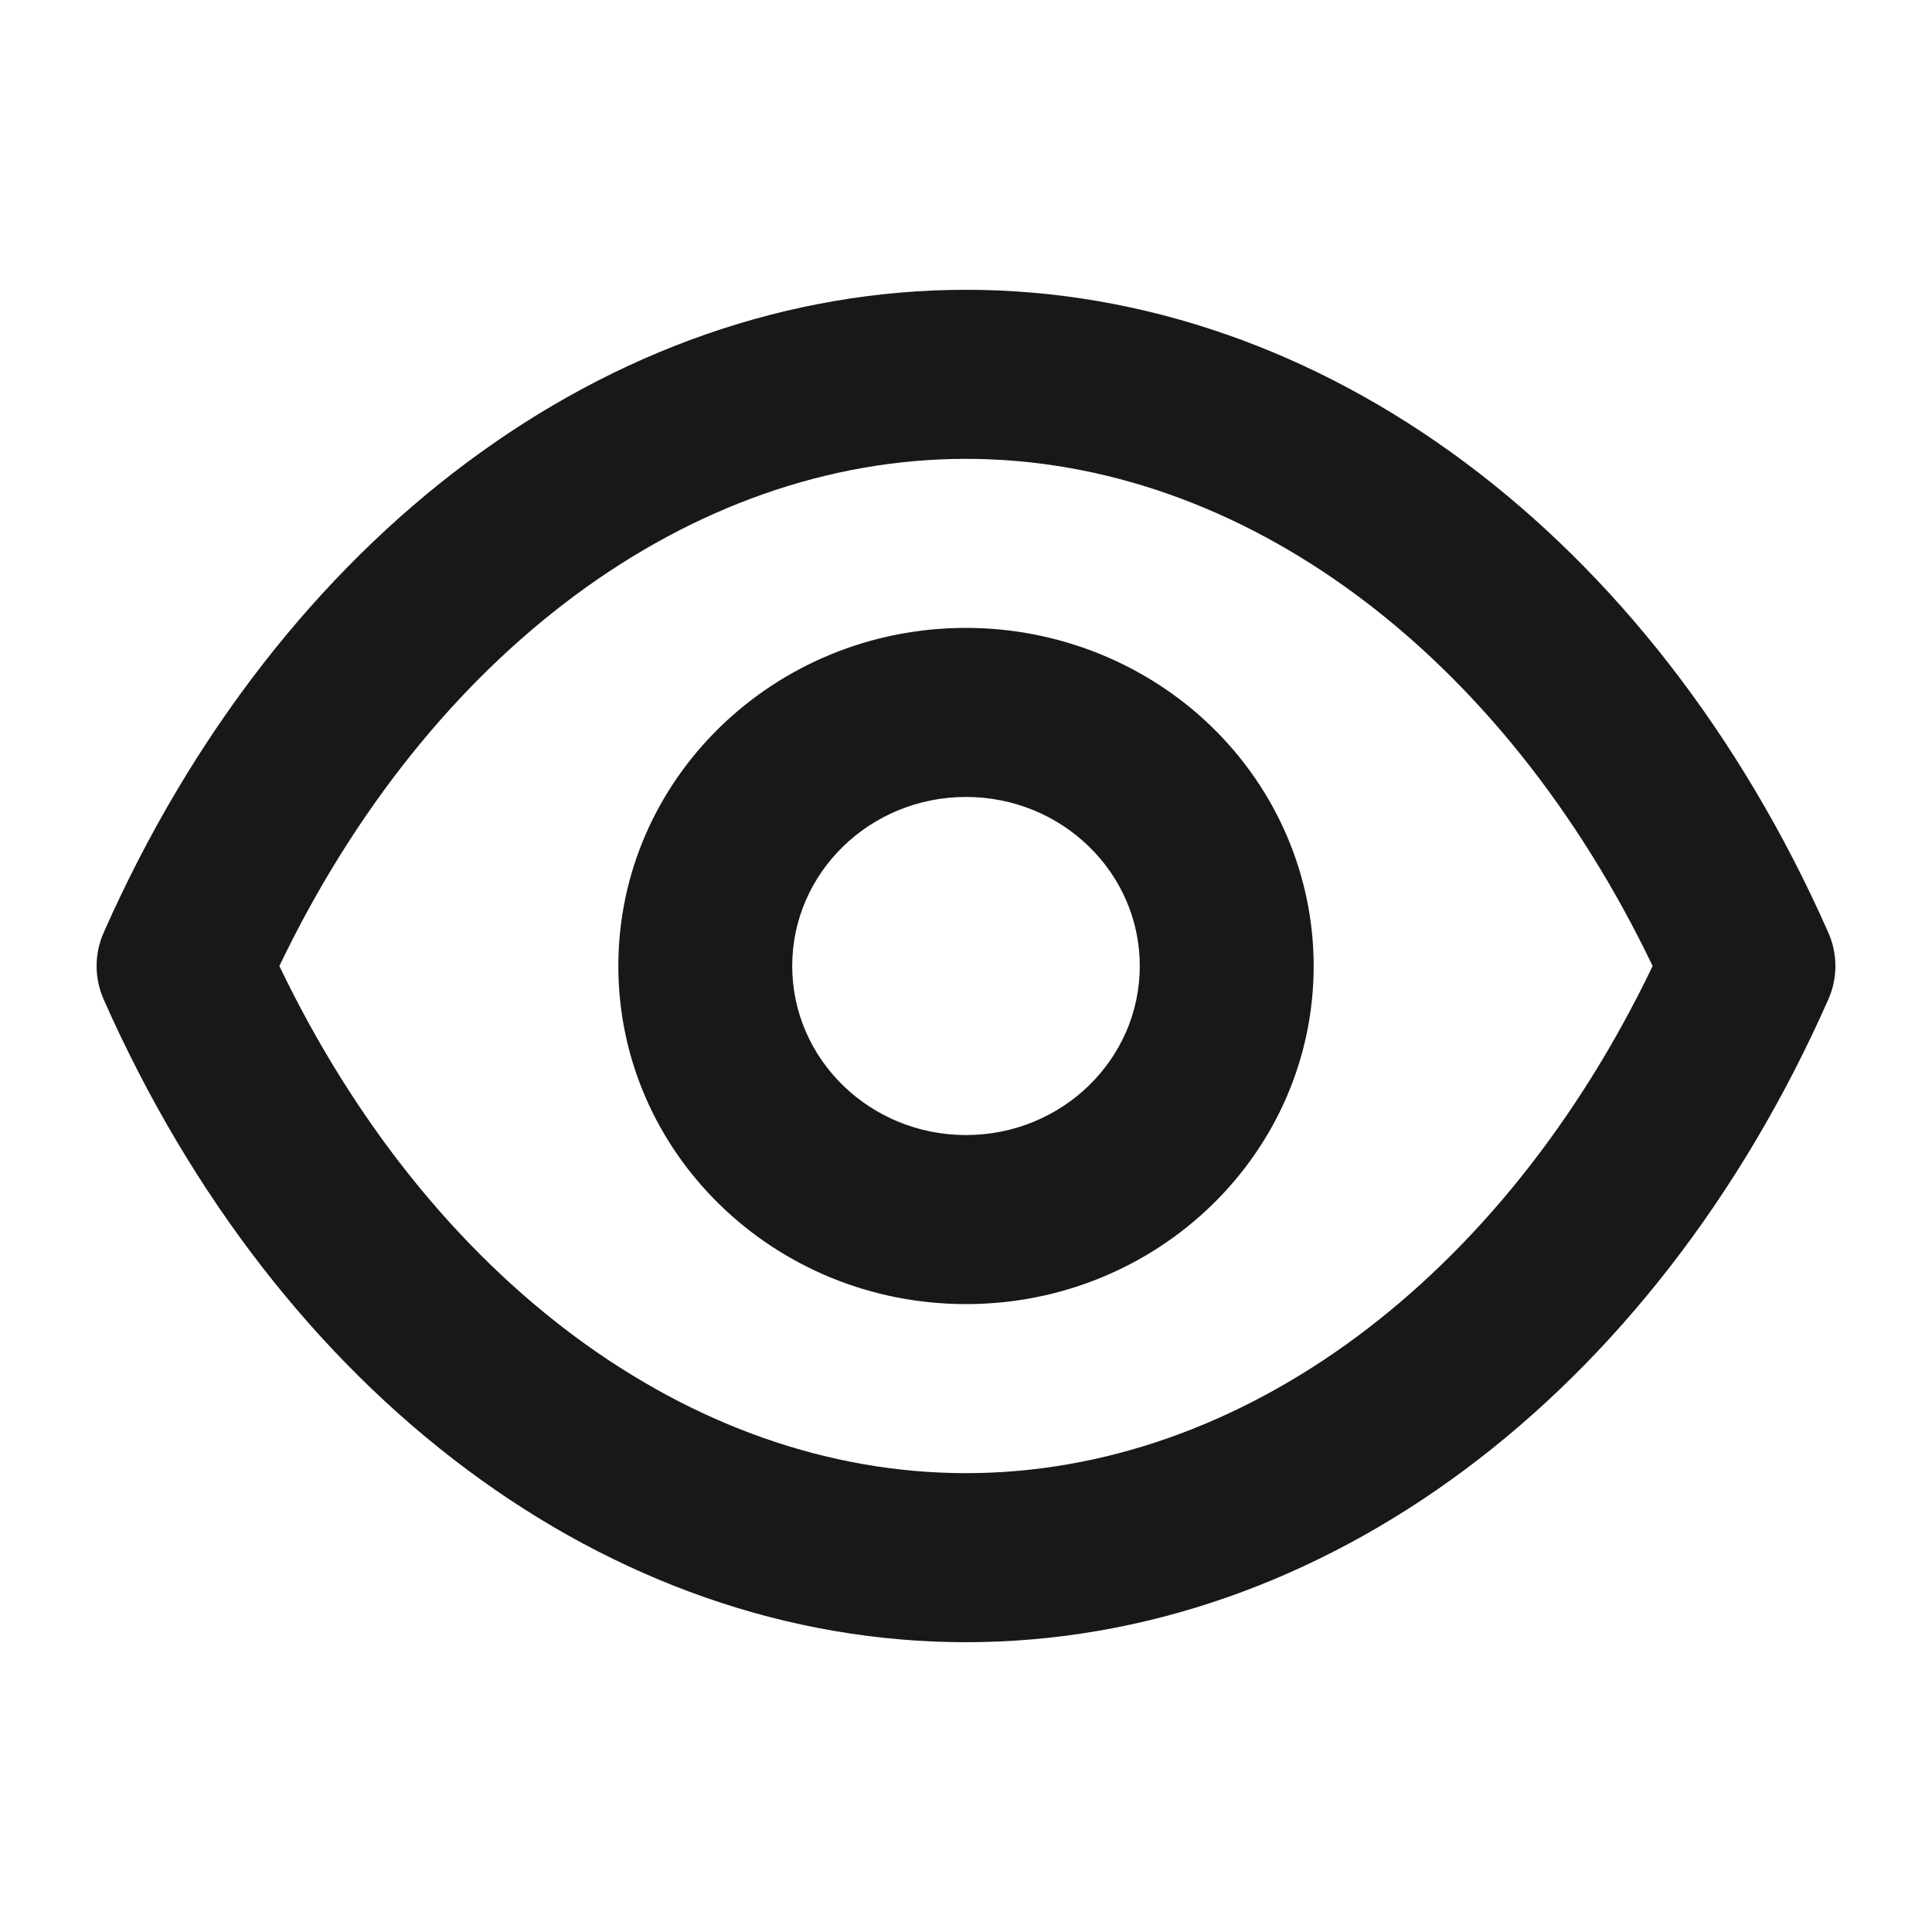 <?xml version="1.0" encoding="UTF-8"?>
<svg width="20px" height="20px" viewBox="0 0 20 20" version="1.1" xmlns="http://www.w3.org/2000/svg" xmlns:xlink="http://www.w3.org/1999/xlink">
    <!-- Generator: Sketch 62 (91390) - https://sketch.com -->
    <title>icons/follow</title>
    <desc>Created with Sketch.</desc>
    <g id="icons/follow" stroke="none" stroke-width="1" fill="none" fill-rule="evenodd">
        <g id="follow">
            <rect id="Rectangle" x="0" y="0" width="20" height="20"></rect>
            <g id="eye" transform="translate(1, 3)" fill="#181818">
                <path d="M17.925,6.65 C16.108,2.546 12.689,0 9,0 C5.311,0 1.892,2.546 0.075,6.65 C-0.025,6.873 -0.025,7.127 0.075,7.35 C1.892,11.454 5.311,14 9,14 C12.689,14 16.108,11.454 17.925,7.35 C18.025,7.127 18.025,6.873 17.925,6.65 Z M9,12.25 C6.148,12.25 3.449,10.246 1.892,7 C3.449,3.754 6.148,1.75 9,1.75 C11.852,1.75 14.551,3.754 16.108,7 C14.551,10.246 11.852,12.25 9,12.25 Z M9,3.5 C7.012,3.5 5.401,5.067 5.401,7 C5.401,8.933 7.012,10.5 9,10.5 C10.988,10.5 12.599,8.933 12.599,7 C12.599,6.072 12.22,5.182 11.545,4.525 C10.87,3.869 9.954,3.5 9,3.5 Z M9,8.75 C8.006,8.75 7.201,7.966 7.201,7 C7.201,6.034 8.006,5.25 9,5.25 C9.994,5.25 10.799,6.034 10.799,7 C10.799,7.966 9.994,8.75 9,8.75 Z" id="Shape"></path>
            </g>
        </g>
    </g>
</svg>